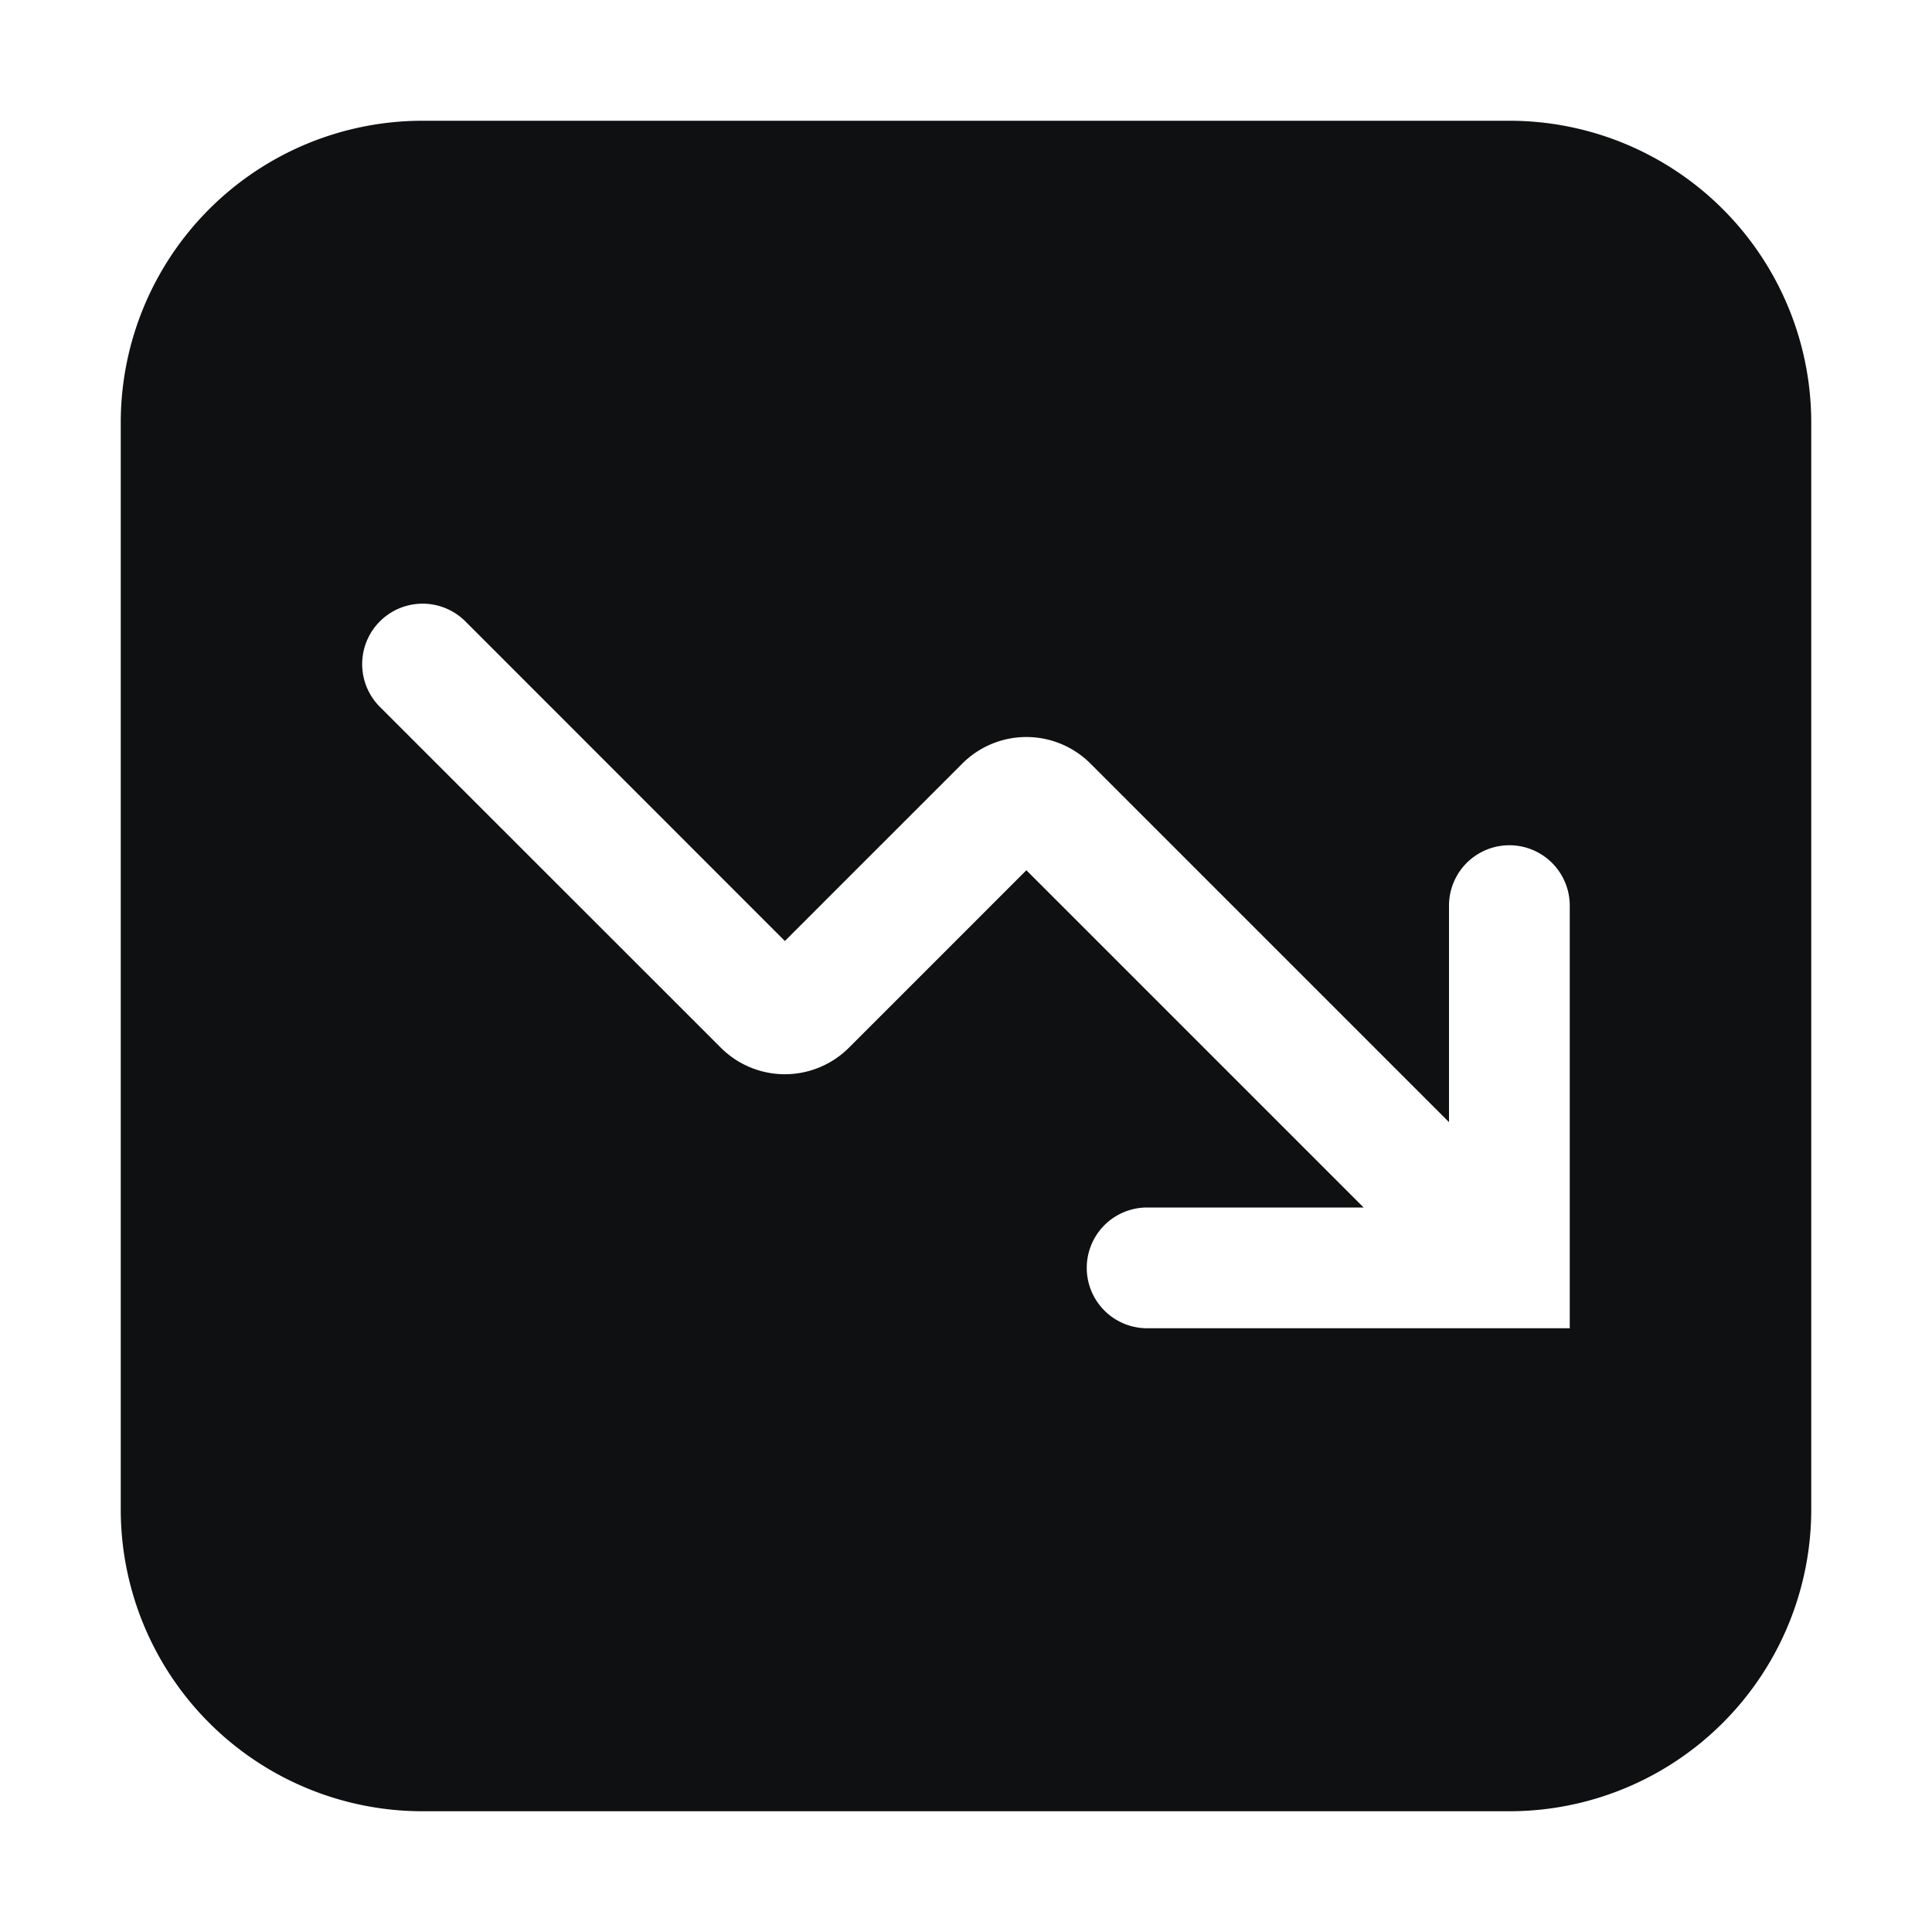 <svg xmlns="http://www.w3.org/2000/svg" fill="none" viewBox="0 0 16 16"><path fill="#0E1011" fill-rule="evenodd" d="M3.5 1A2.5 2.5 0 0 0 1 3.5v9A2.5 2.5 0 0 0 3.5 15h9a2.5 2.5 0 0 0 2.5-2.5v-9A2.5 2.5 0 0 0 12.5 1h-9Zm3 6.793L3.854 5.146a.5.5 0 1 0-.708.708L5.97 8.677a.75.75 0 0 0 1.06 0l1.47-1.47L11.293 10H9.5a.5.5 0 0 0 0 1H13V7.5a.5.5 0 0 0-1 0v1.793l-2.97-2.97a.75.75 0 0 0-1.06 0L6.5 7.793Z" clip-rule="evenodd"/></svg>